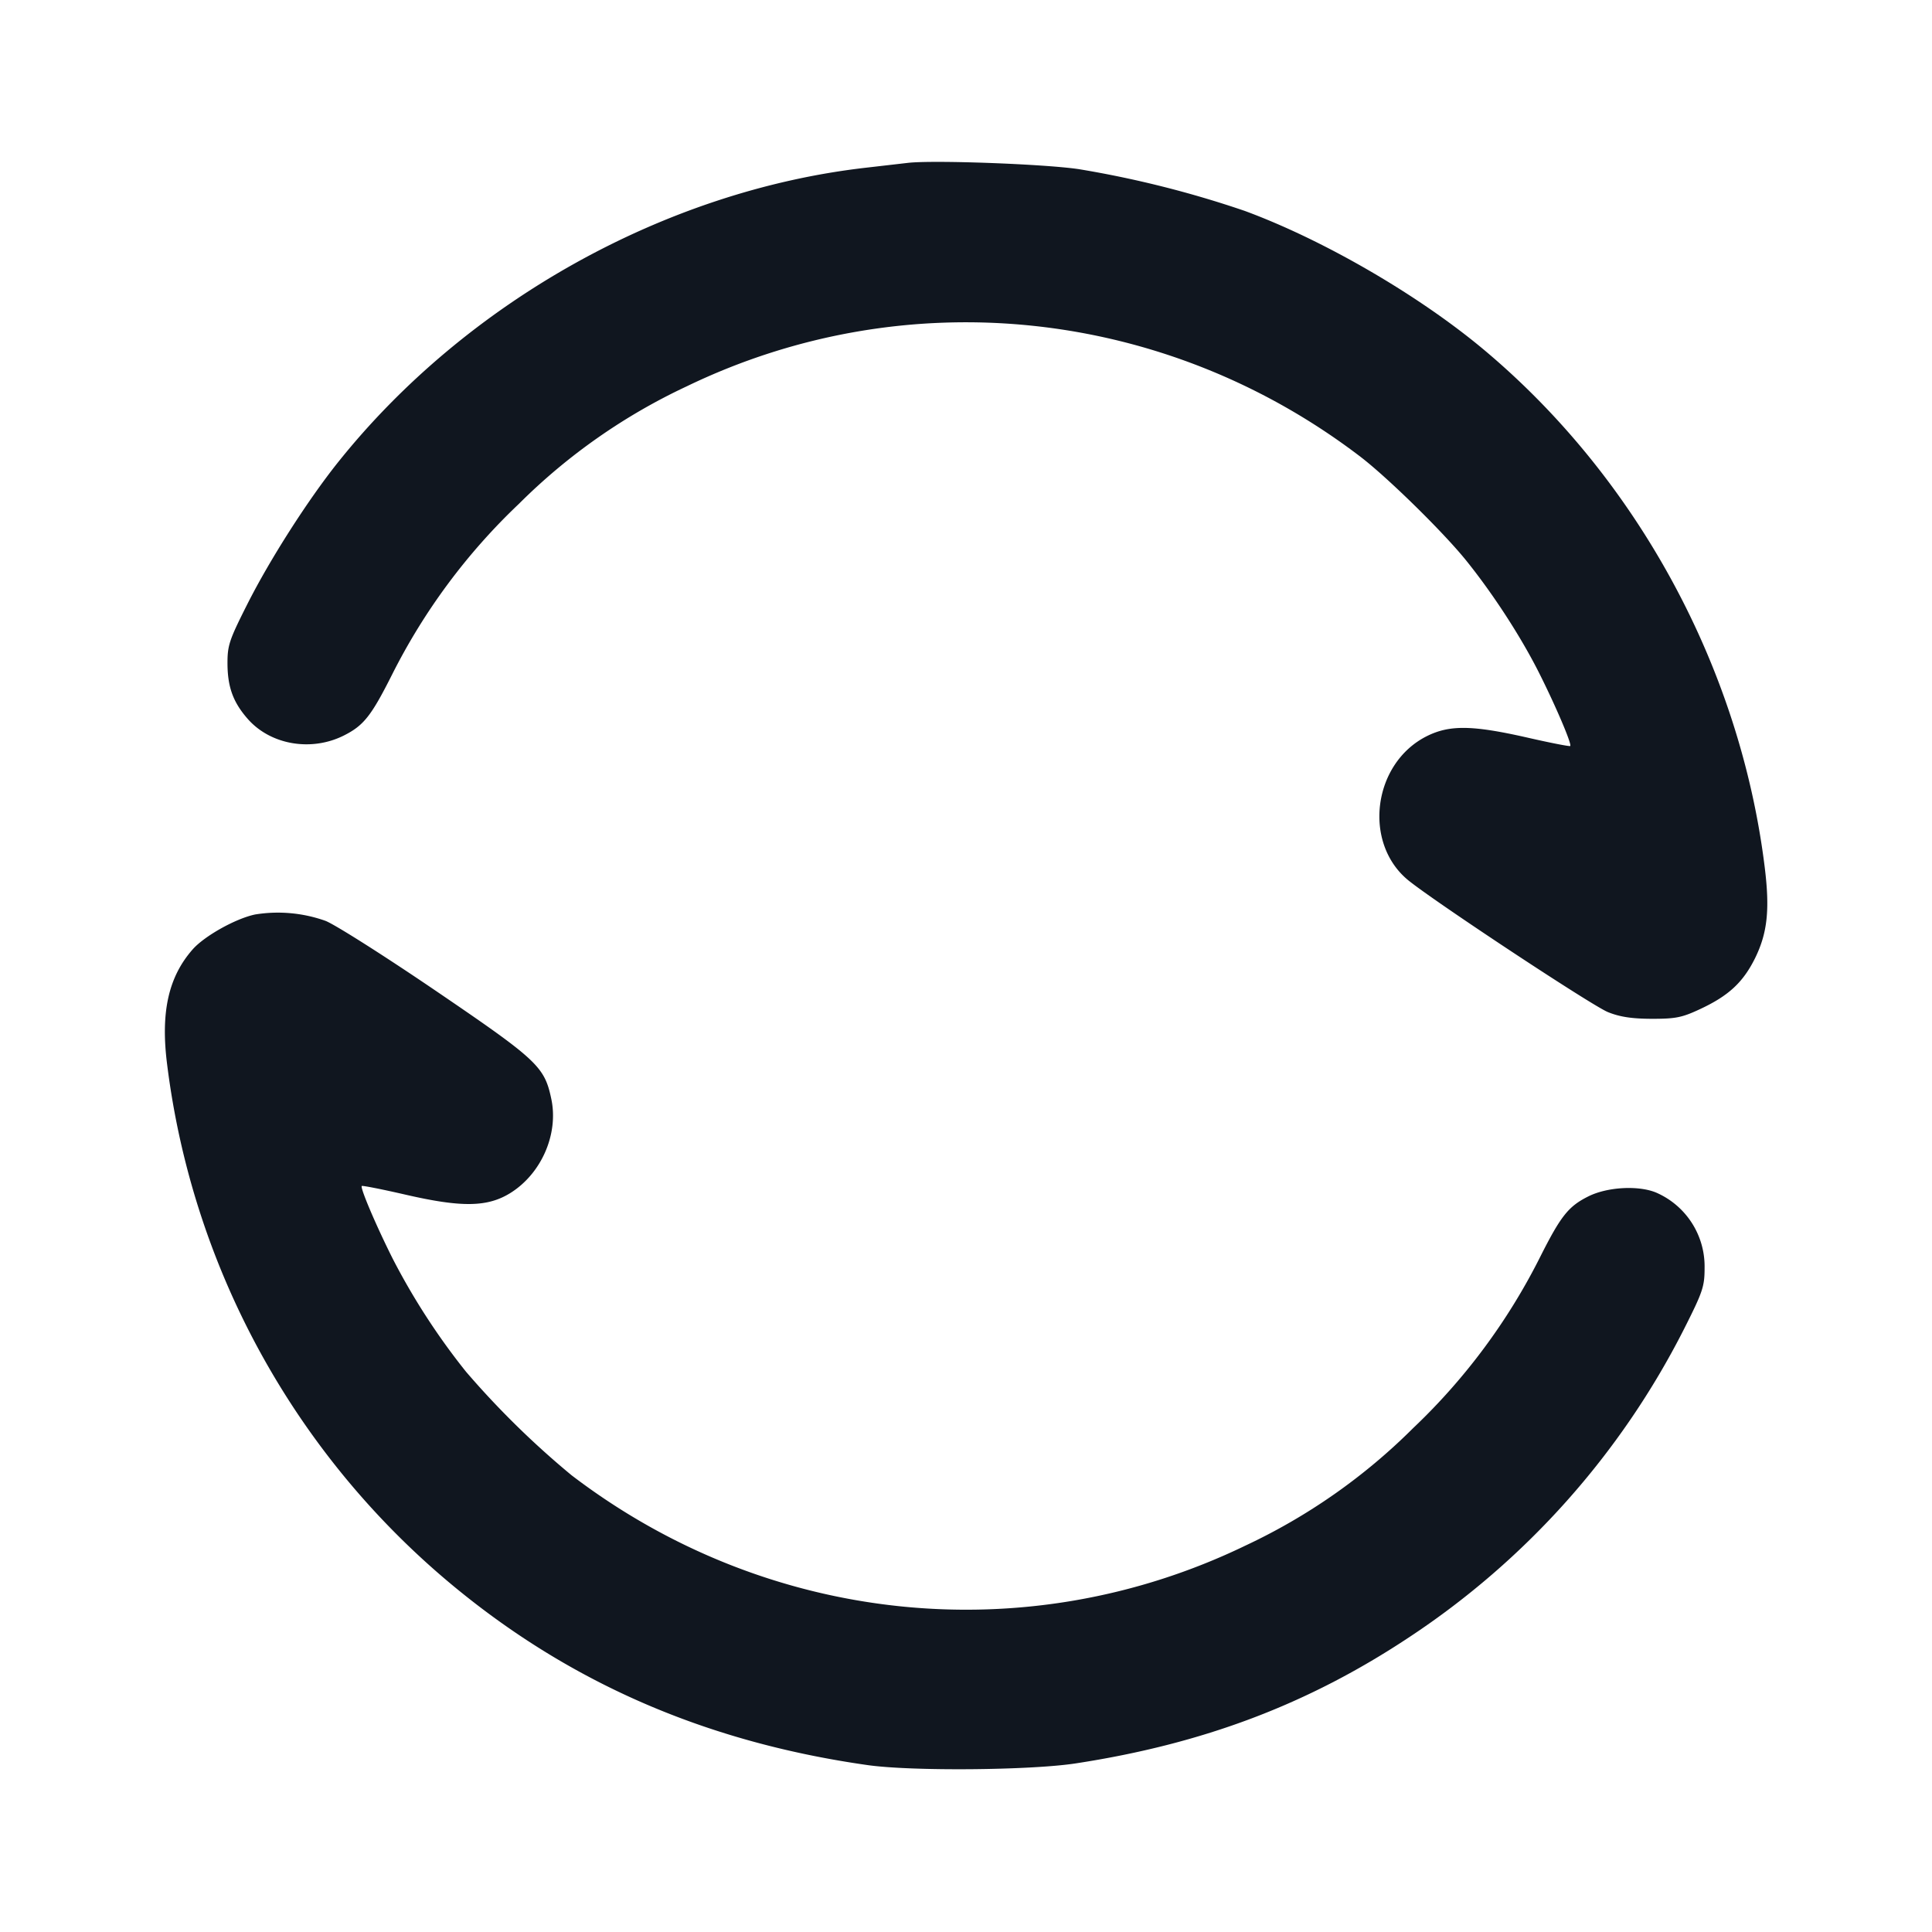 <svg xmlns="http://www.w3.org/2000/svg" width="24" height="24" viewBox="0 0 24 24" fill="none"><path d="m11.28 2.023-.52.06c-2.496.285-4.968 1.665-6.562 3.661-.375.47-.845 1.205-1.125 1.76-.227.45-.248.513-.247.744.002.289.071.477.251.682.282.322.787.41 1.192.208.248-.124.342-.242.602-.759a7.667 7.667 0 0 1 1.575-2.12A7.375 7.375 0 0 1 8.529 4.8c2.727-1.318 5.941-.982 8.371.874.339.26 1.025.932 1.311 1.286.335.415.682.949.91 1.403.207.412.407.882.385.904-.007.008-.252-.04-.544-.107-.673-.152-.954-.156-1.236-.016-.675.337-.801 1.333-.226 1.796.349.28 2.281 1.556 2.475 1.633.149.06.297.082.545.083.297 0 .374-.015.602-.122.353-.165.532-.332.681-.633.153-.313.184-.602.119-1.128-.305-2.474-1.581-4.828-3.482-6.423-.812-.681-1.995-1.368-2.977-1.73a12.865 12.865 0 0 0-2.063-.519c-.434-.064-1.805-.114-2.12-.078M3.169 11.36c-.243.051-.63.268-.776.434-.302.344-.399.783-.317 1.428a10.018 10.018 0 0 0 3.713 6.607c1.43 1.137 3.067 1.825 4.991 2.098.545.077 2.015.065 2.58-.021 1.587-.243 2.887-.734 4.141-1.565a10.01 10.01 0 0 0 3.421-3.836c.231-.458.253-.523.253-.755a1 1 0 0 0-.601-.935c-.22-.092-.607-.071-.843.047-.248.124-.342.242-.602.759a7.667 7.667 0 0 1-1.575 2.12 7.375 7.375 0 0 1-2.083 1.459c-2.727 1.318-5.941.982-8.371-.874a10.805 10.805 0 0 1-1.311-1.286 8.418 8.418 0 0 1-.91-1.403c-.207-.412-.407-.882-.385-.904.007-.008.255.041.55.109.693.159 1.013.154 1.296-.022.385-.24.6-.731.509-1.166-.085-.405-.168-.483-1.43-1.342-.638-.434-1.257-.827-1.376-.873a1.764 1.764 0 0 0-.874-.079" fill="#10161F" fill-rule="evenodd"/></svg>